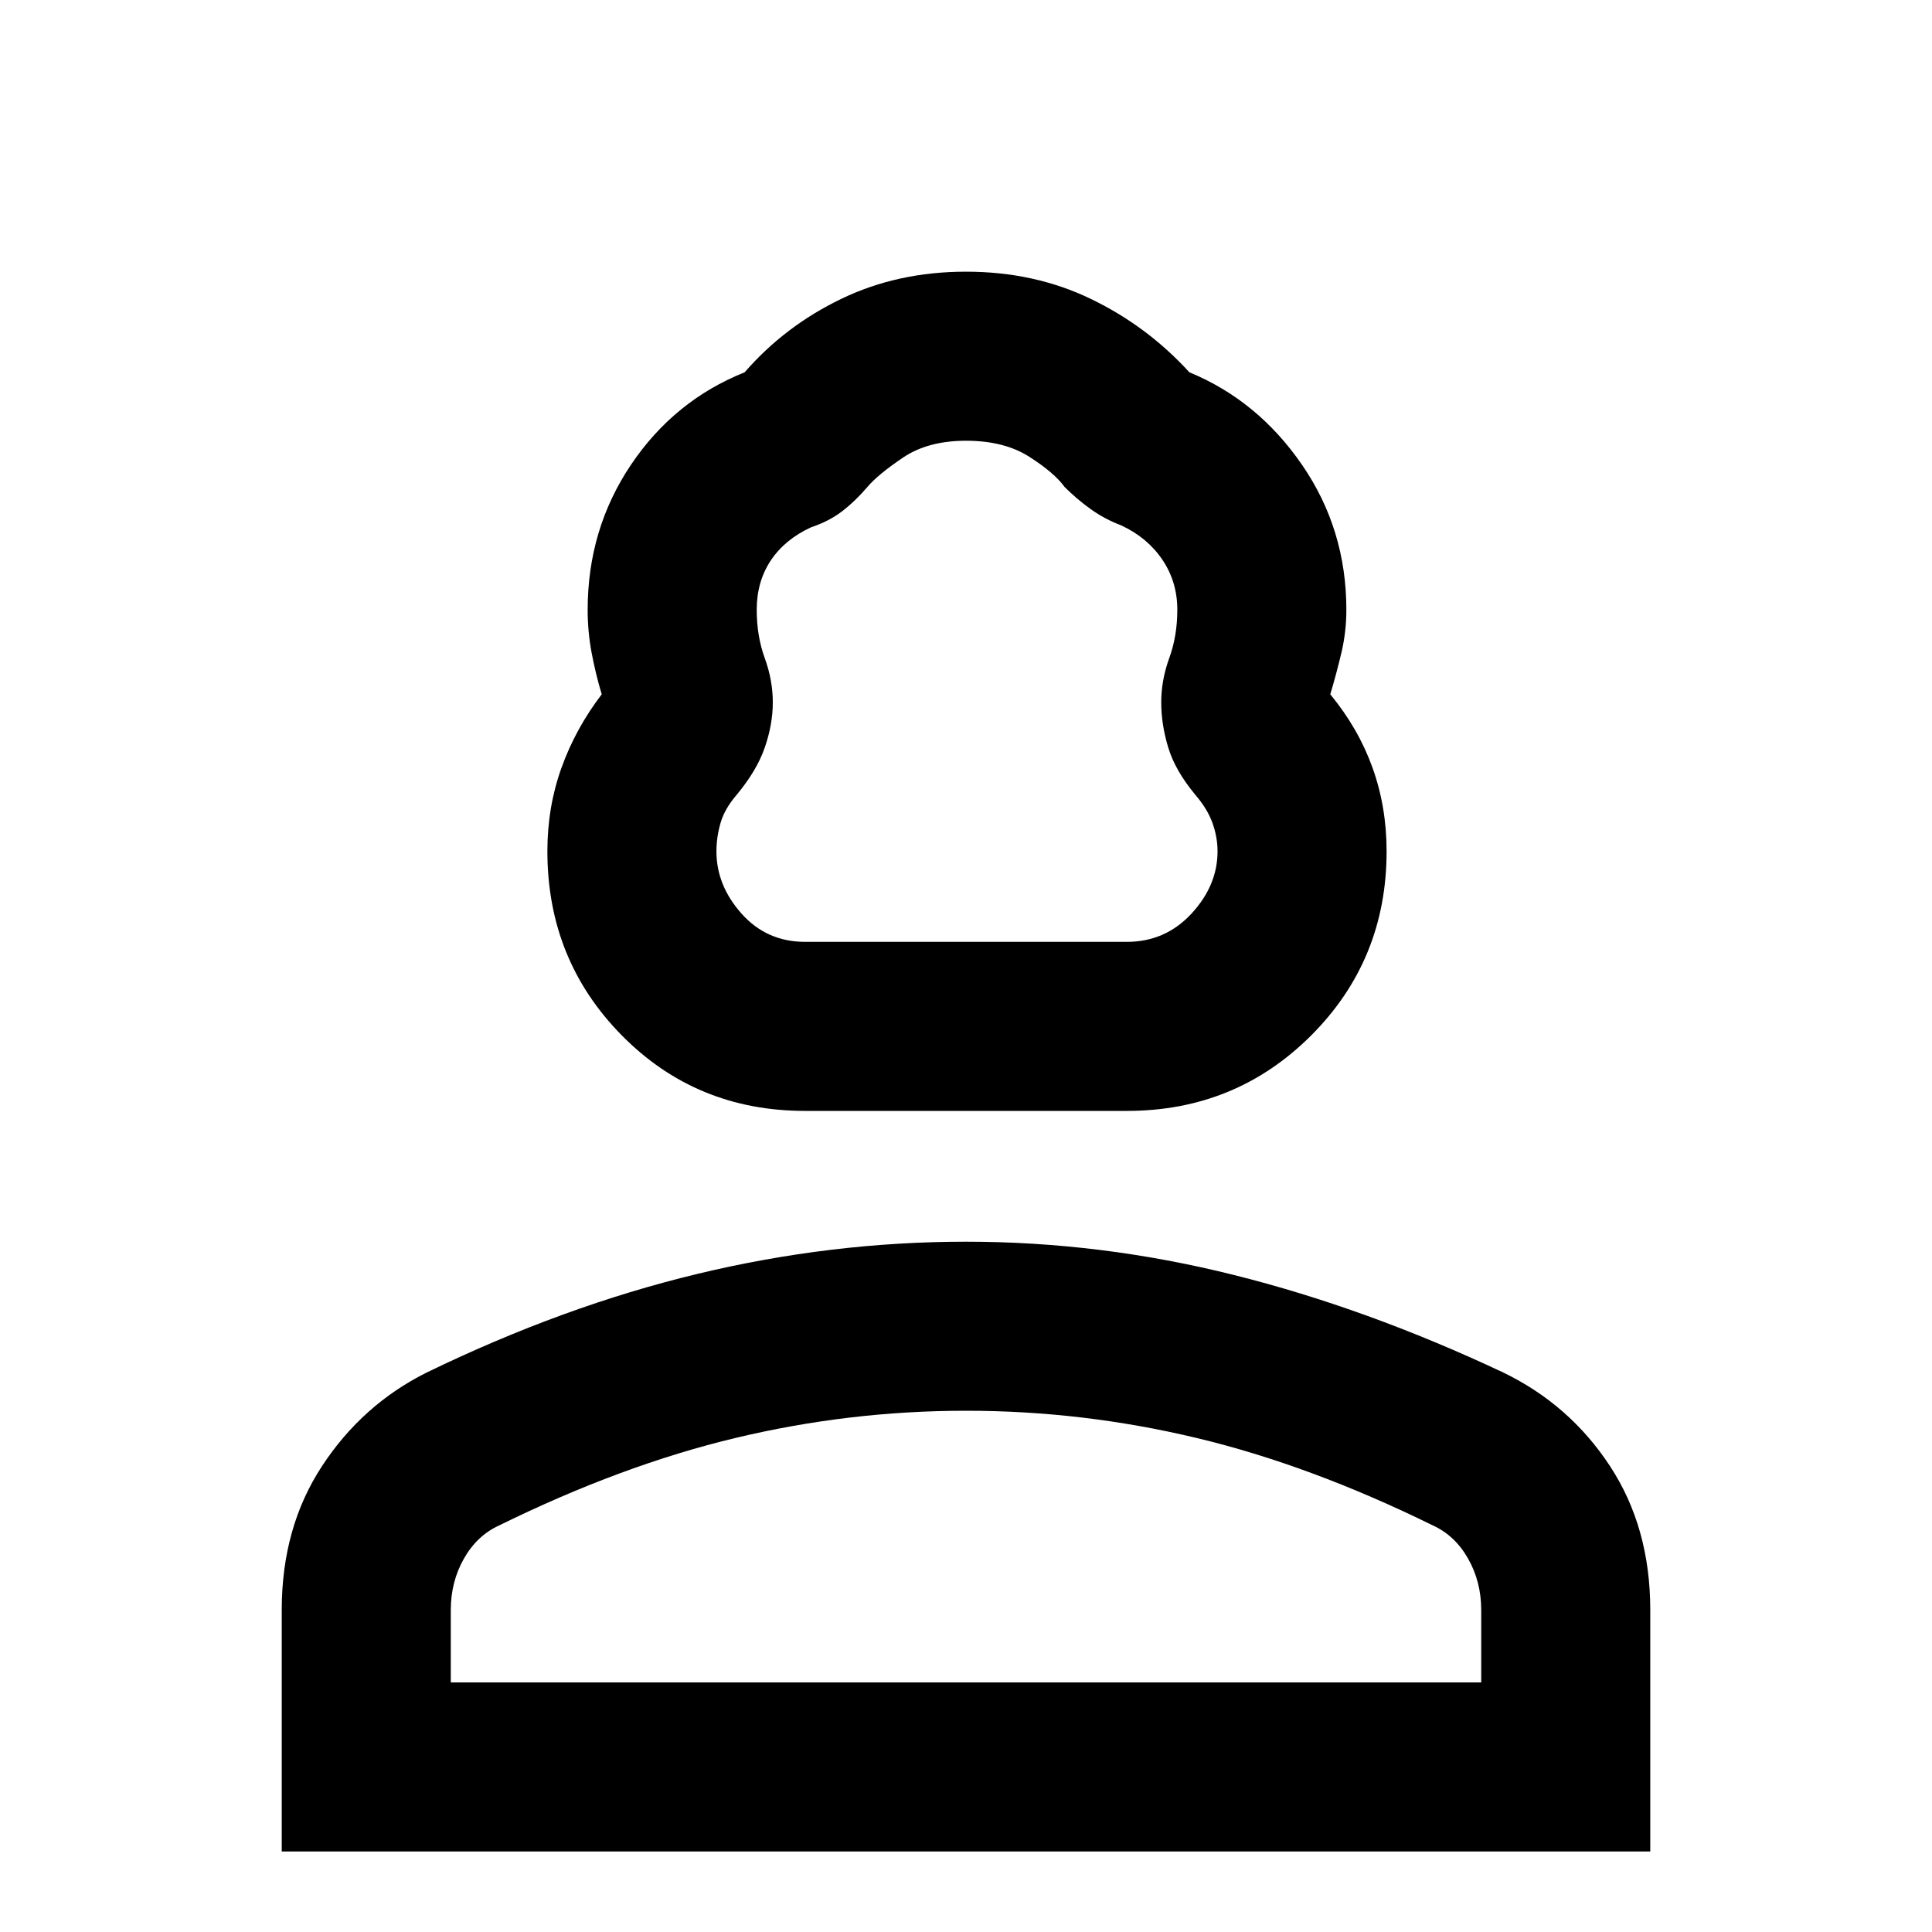 <svg xmlns="http://www.w3.org/2000/svg" height="40" width="40"><path d="M16.667 23q-2.25 0-3.792-1.562-1.542-1.563-1.542-3.813 0-.917.292-1.729.292-.813.833-1.521-.125-.417-.208-.854-.083-.438-.083-.896 0-1.667.895-3 .896-1.333 2.355-1.917.833-.958 2-1.52 1.166-.563 2.583-.563 1.417 0 2.583.563 1.167.562 2.042 1.52 1.417.584 2.333 1.917.917 1.333.917 3 0 .458-.104.896-.104.437-.229.854.583.708.875 1.521.291.812.291 1.729 0 2.25-1.562 3.813Q25.583 23 23.333 23Zm0-3.5h6.666q.792 0 1.334-.583.541-.584.541-1.292 0-.292-.104-.583-.104-.292-.354-.584-.417-.5-.562-.979-.146-.479-.146-.937 0-.459.166-.917.167-.458.167-1 0-.583-.313-1.042-.312-.458-.854-.708-.333-.125-.625-.333-.291-.209-.541-.459-.209-.291-.73-.625-.52-.333-1.312-.333t-1.312.354q-.521.354-.73.604-.25.292-.52.5-.271.209-.646.334-.542.25-.834.687-.291.438-.291 1.021 0 .542.166 1 .167.458.167.917 0 .458-.167.937-.166.479-.583.979-.25.292-.333.584-.084.291-.084.583 0 .708.521 1.292.521.583 1.313.583ZM5.833 38.333v-5q0-1.708.834-2.979.833-1.271 2.166-1.937 2.834-1.375 5.605-2.042 2.77-.667 5.562-.667 2.792 0 5.542.688 2.75.687 5.583 2.021 1.375.666 2.208 1.937.834 1.271.834 2.979v5Zm3.5-3.5h21.334v-1.5q0-.583-.271-1.062-.271-.479-.729-.688-2.542-1.25-4.896-1.812-2.354-.563-4.771-.563t-4.771.563q-2.354.562-4.896 1.812-.458.209-.729.688-.271.479-.271 1.062Zm10.667 0ZM20 19.5Z"/></svg>